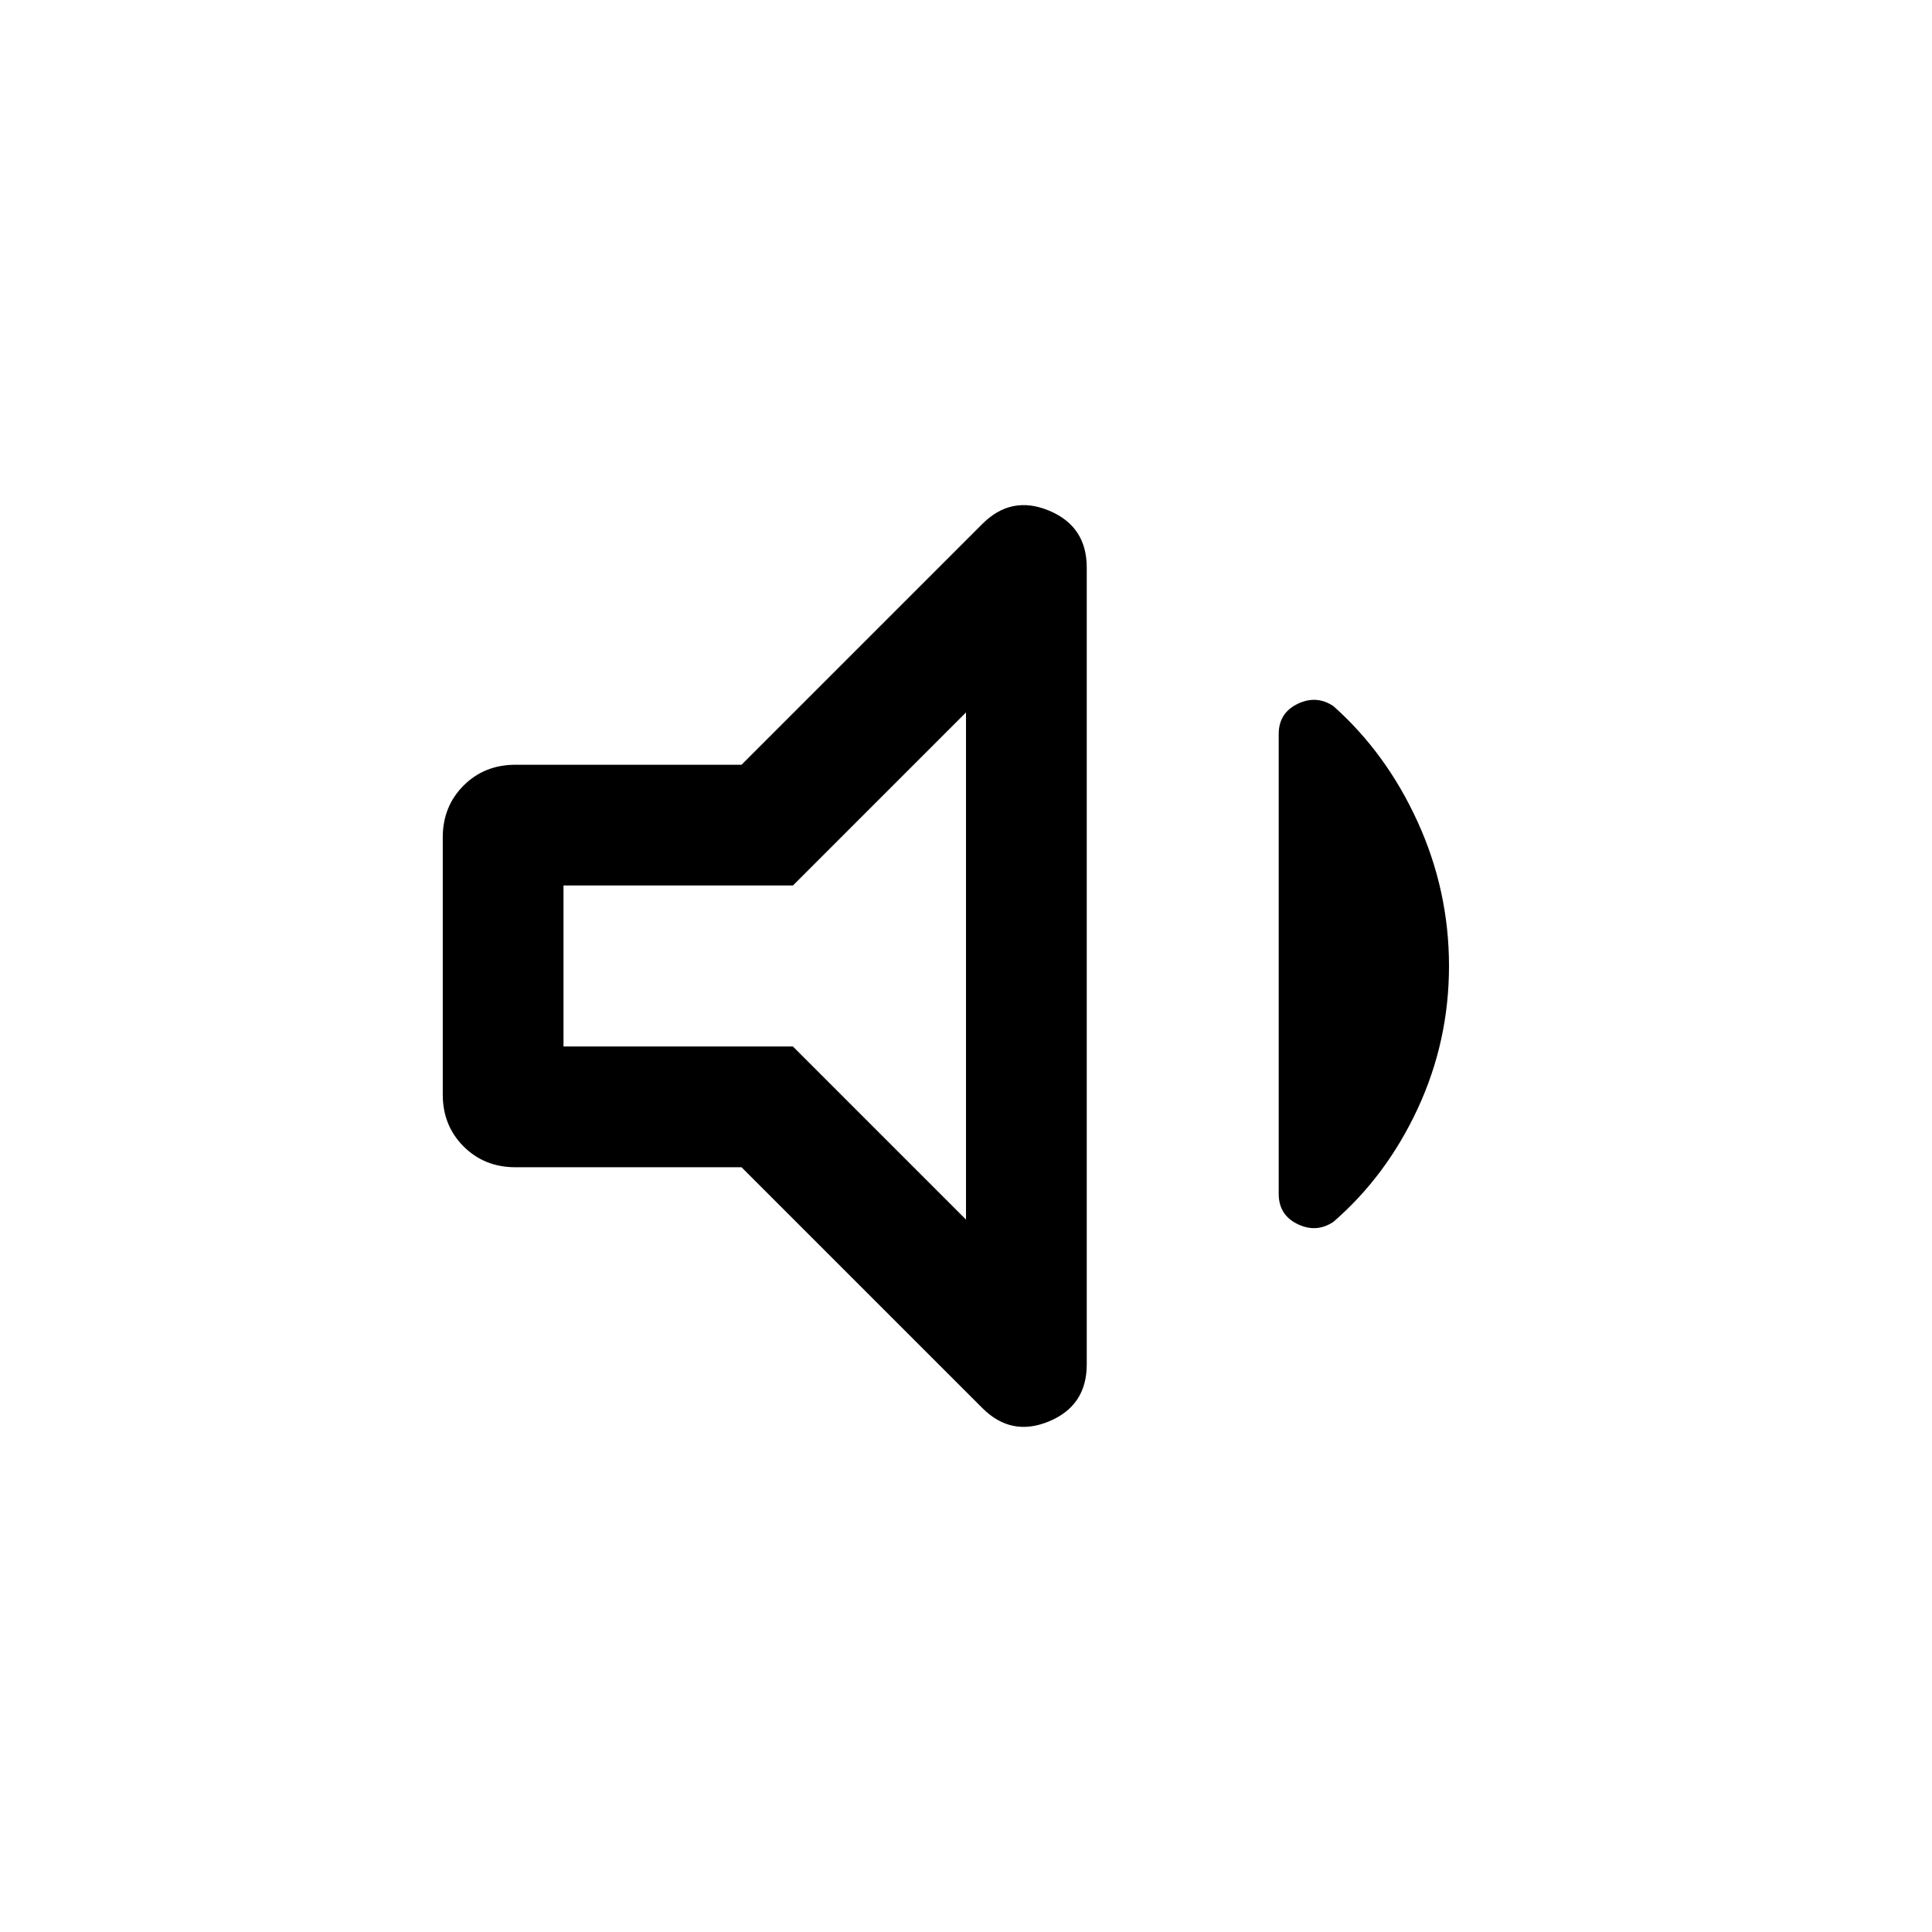 <svg xmlns="http://www.w3.org/2000/svg" height="24" viewBox="0 -960 960 960" width="24"><path d="M368.462-380.001H256.155q-15.461 0-25.807-10.347-10.347-10.346-10.347-25.807v-127.69q0-15.461 10.347-25.807 10.346-10.347 25.807-10.347h112.307L488.154-699.69q14.384-14.384 33.114-6.577 18.731 7.808 18.731 28.269v395.996q0 20.461-18.731 28.269-18.73 7.807-33.114-6.577L368.462-380.001ZM719.999-480q0 37.384-15.539 70.846-15.538 33.461-41.922 56.307-8.462 5.615-17.808 1.077-9.346-4.539-9.346-15v-228.46q0-10.461 9.346-15 9.346-4.538 17.808 1.077 26.384 23.462 41.922 57.615 15.539 34.154 15.539 71.538ZM480-606l-86 86H280v80h114l86 86v-252ZM380-480Z"/></svg>